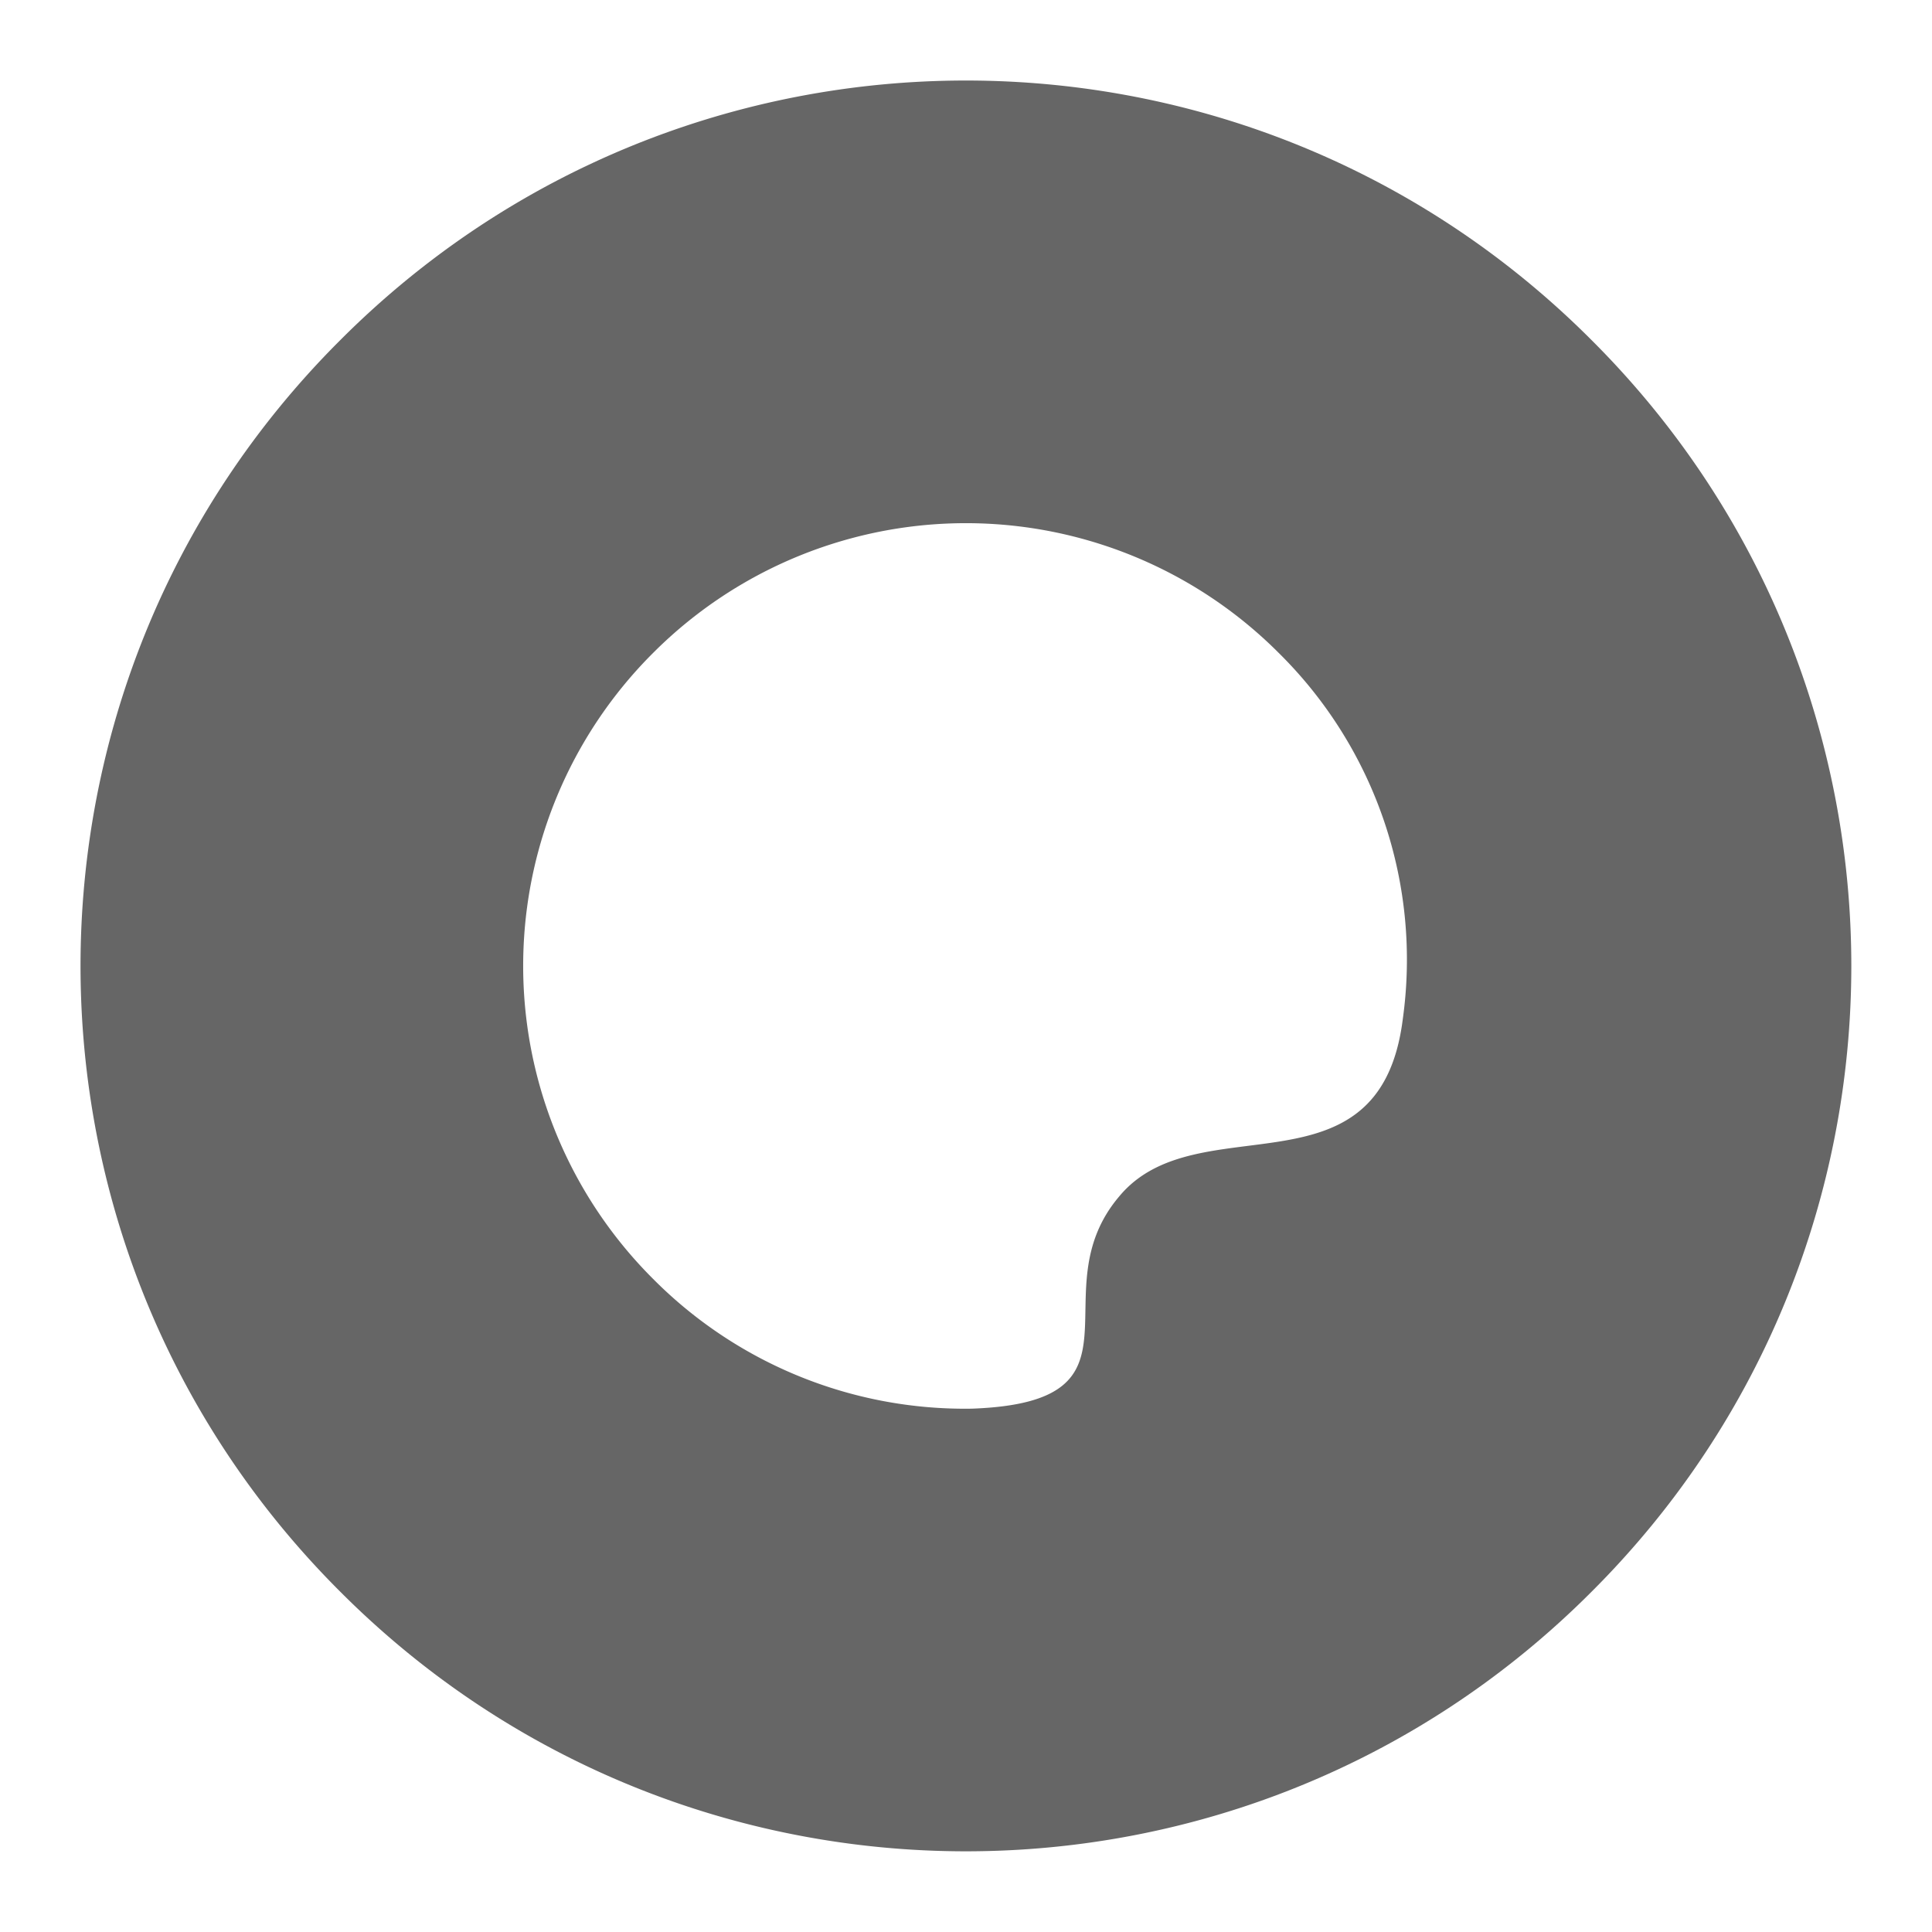 <?xml version="1.0" standalone="no"?><!DOCTYPE svg PUBLIC "-//W3C//DTD SVG 1.1//EN" "http://www.w3.org/Graphics/SVG/1.1/DTD/svg11.dtd"><svg t="1641104248178" class="icon" viewBox="0 0 1024 1024" version="1.1" xmlns="http://www.w3.org/2000/svg" p-id="4364" xmlns:xlink="http://www.w3.org/1999/xlink" width="64" height="64"><defs><style type="text/css"></style></defs><path d="M593.323 633.984c41.387-49.664 137.984 3.2 150.187-93.867a228.352 228.352 0 0 0-65.707-194.005 234.24 234.24 0 0 0-331.691 0 234.24 234.24 0 0 0 0 331.691 232.875 232.875 0 0 0 168.96 68.821c98.432-3.541 34.645-61.483 78.251-112.64z m-413.013 209.621c-183.509-183.04-183.509-480.256 0-663.296 183.04-183.509 480.256-183.509 663.296 0 183.509 183.04 183.509 480.256 0 663.296-183.04 183.509-480.256 183.509-663.296 0z" fill="#666666" p-id="4365"></path></svg>